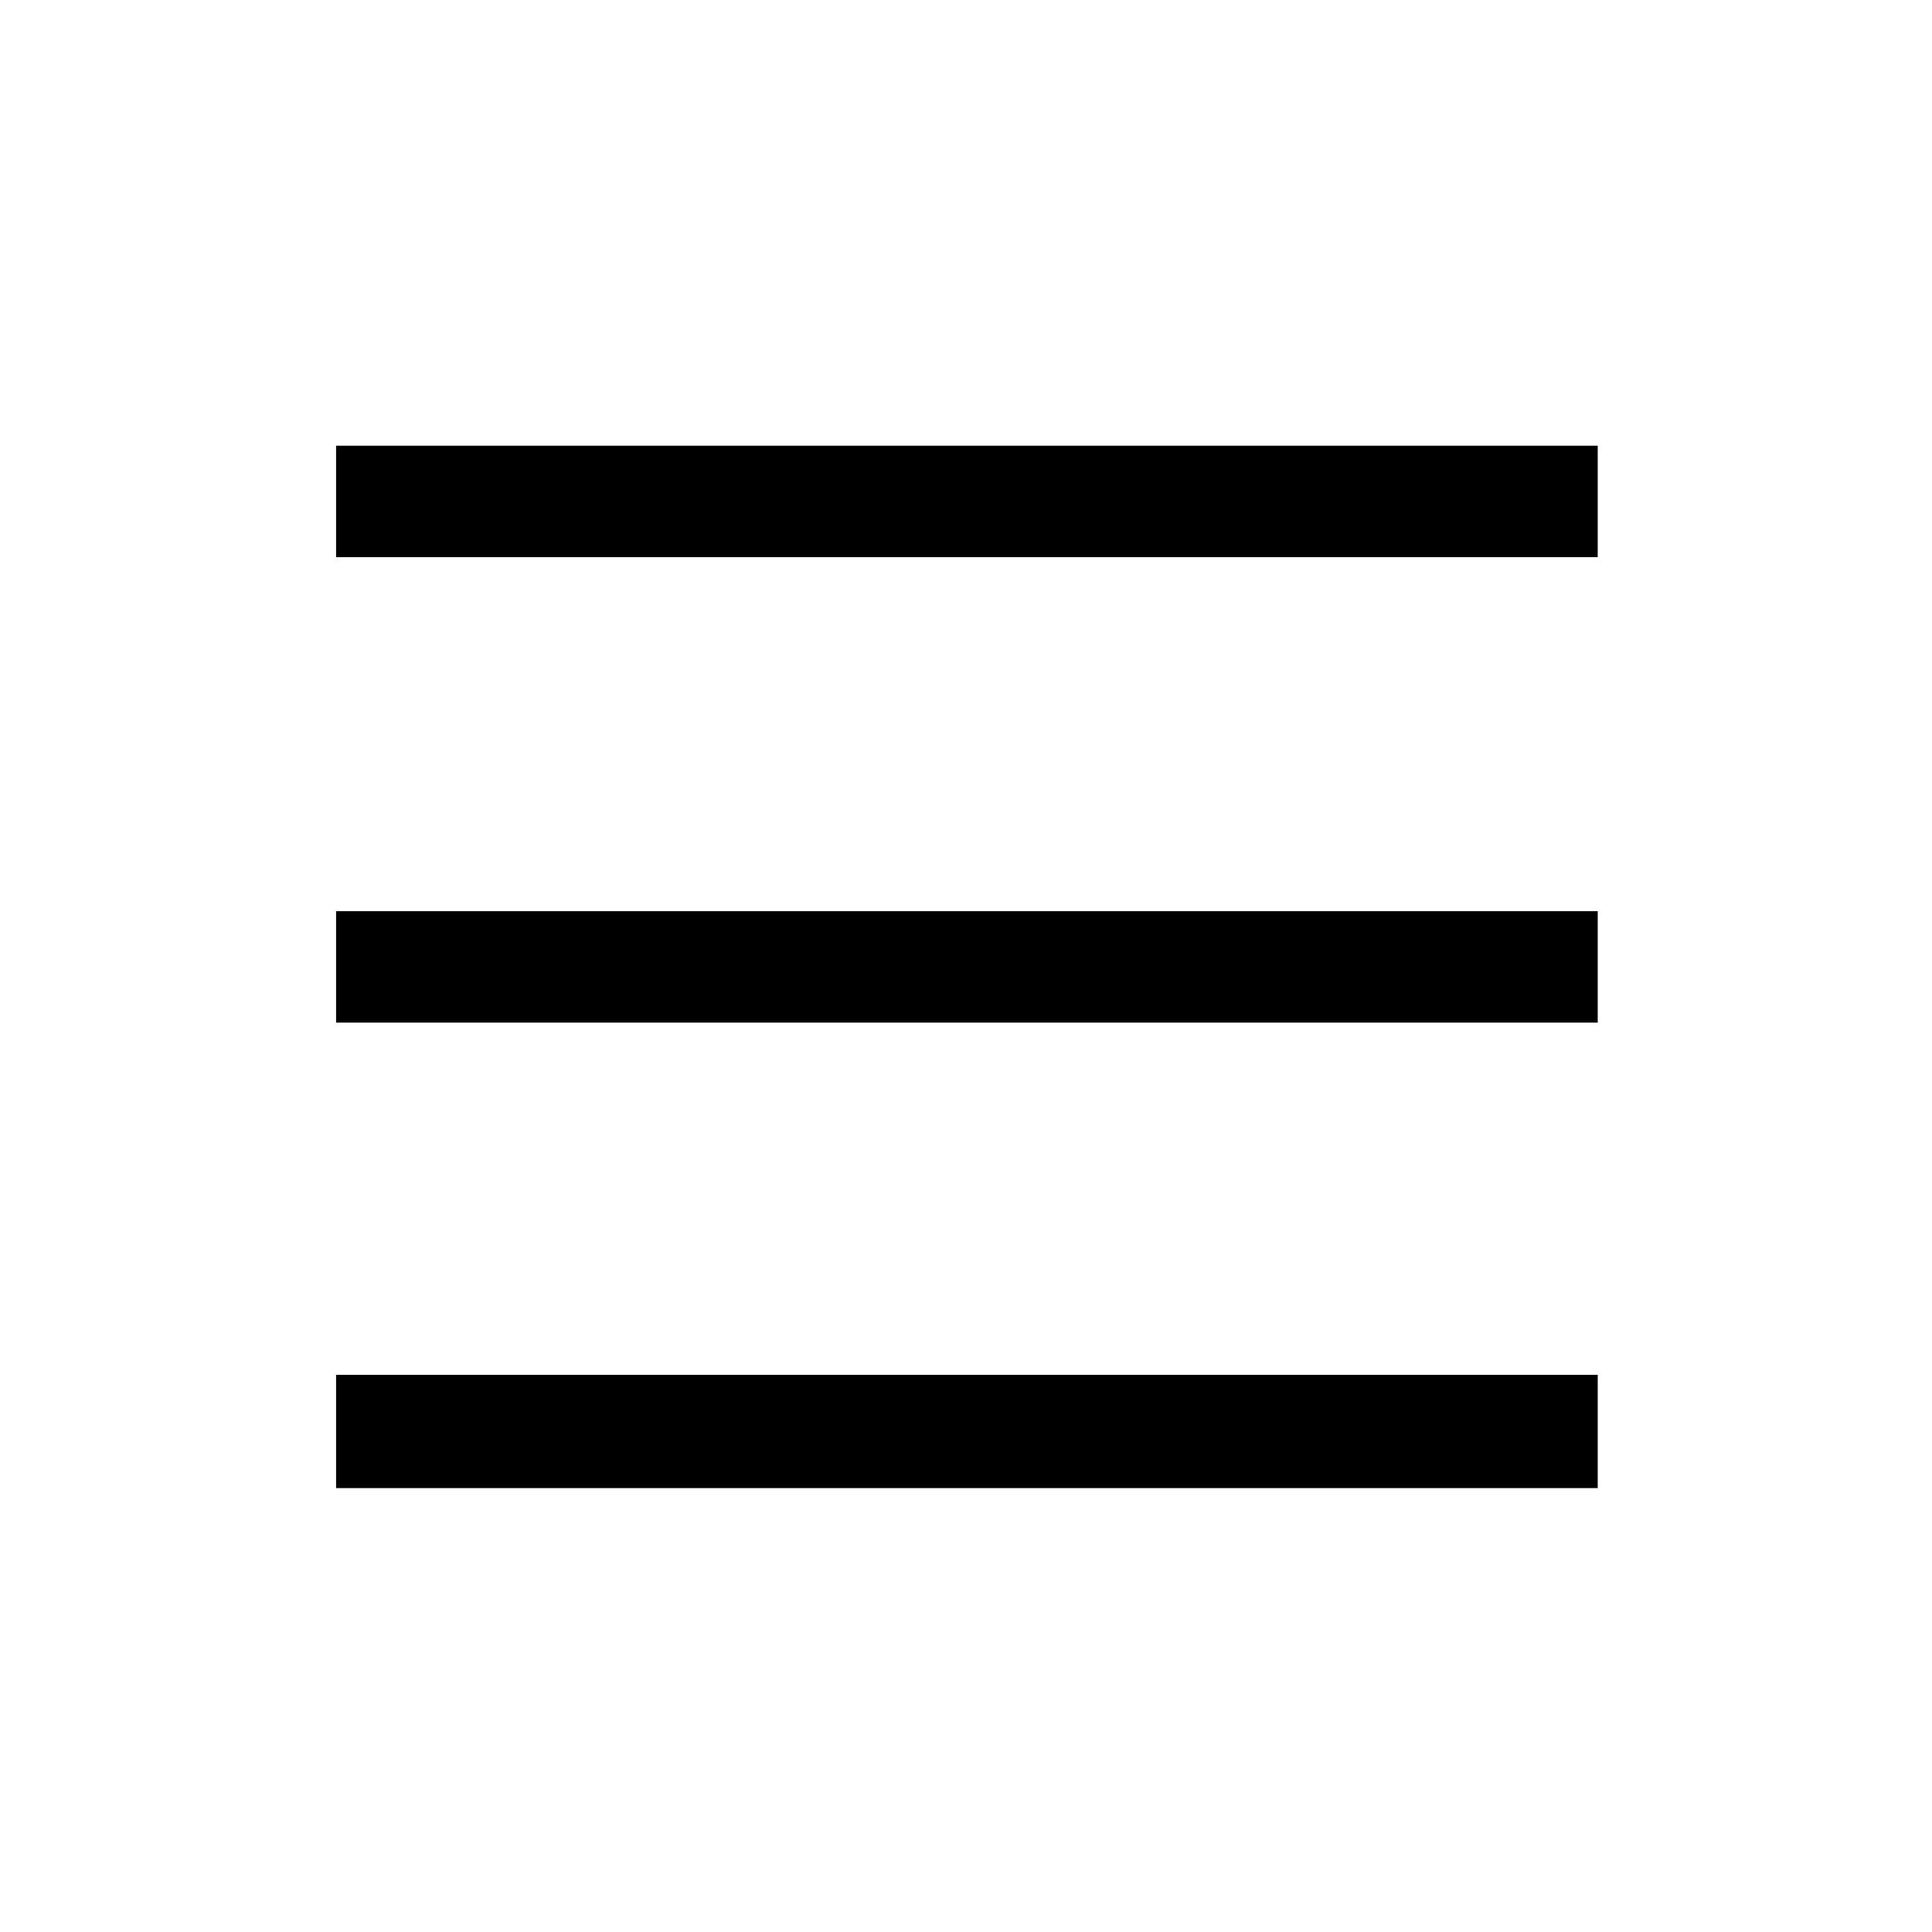 <svg width="1075" height="1075" viewBox="0 0 1075 1075" fill="none" xmlns="http://www.w3.org/2000/svg">
<path d="M187 828V765H889V828H187ZM187 569V507H889V569H187ZM187 310V248H889V310H187Z" fill="black"/>
</svg>
